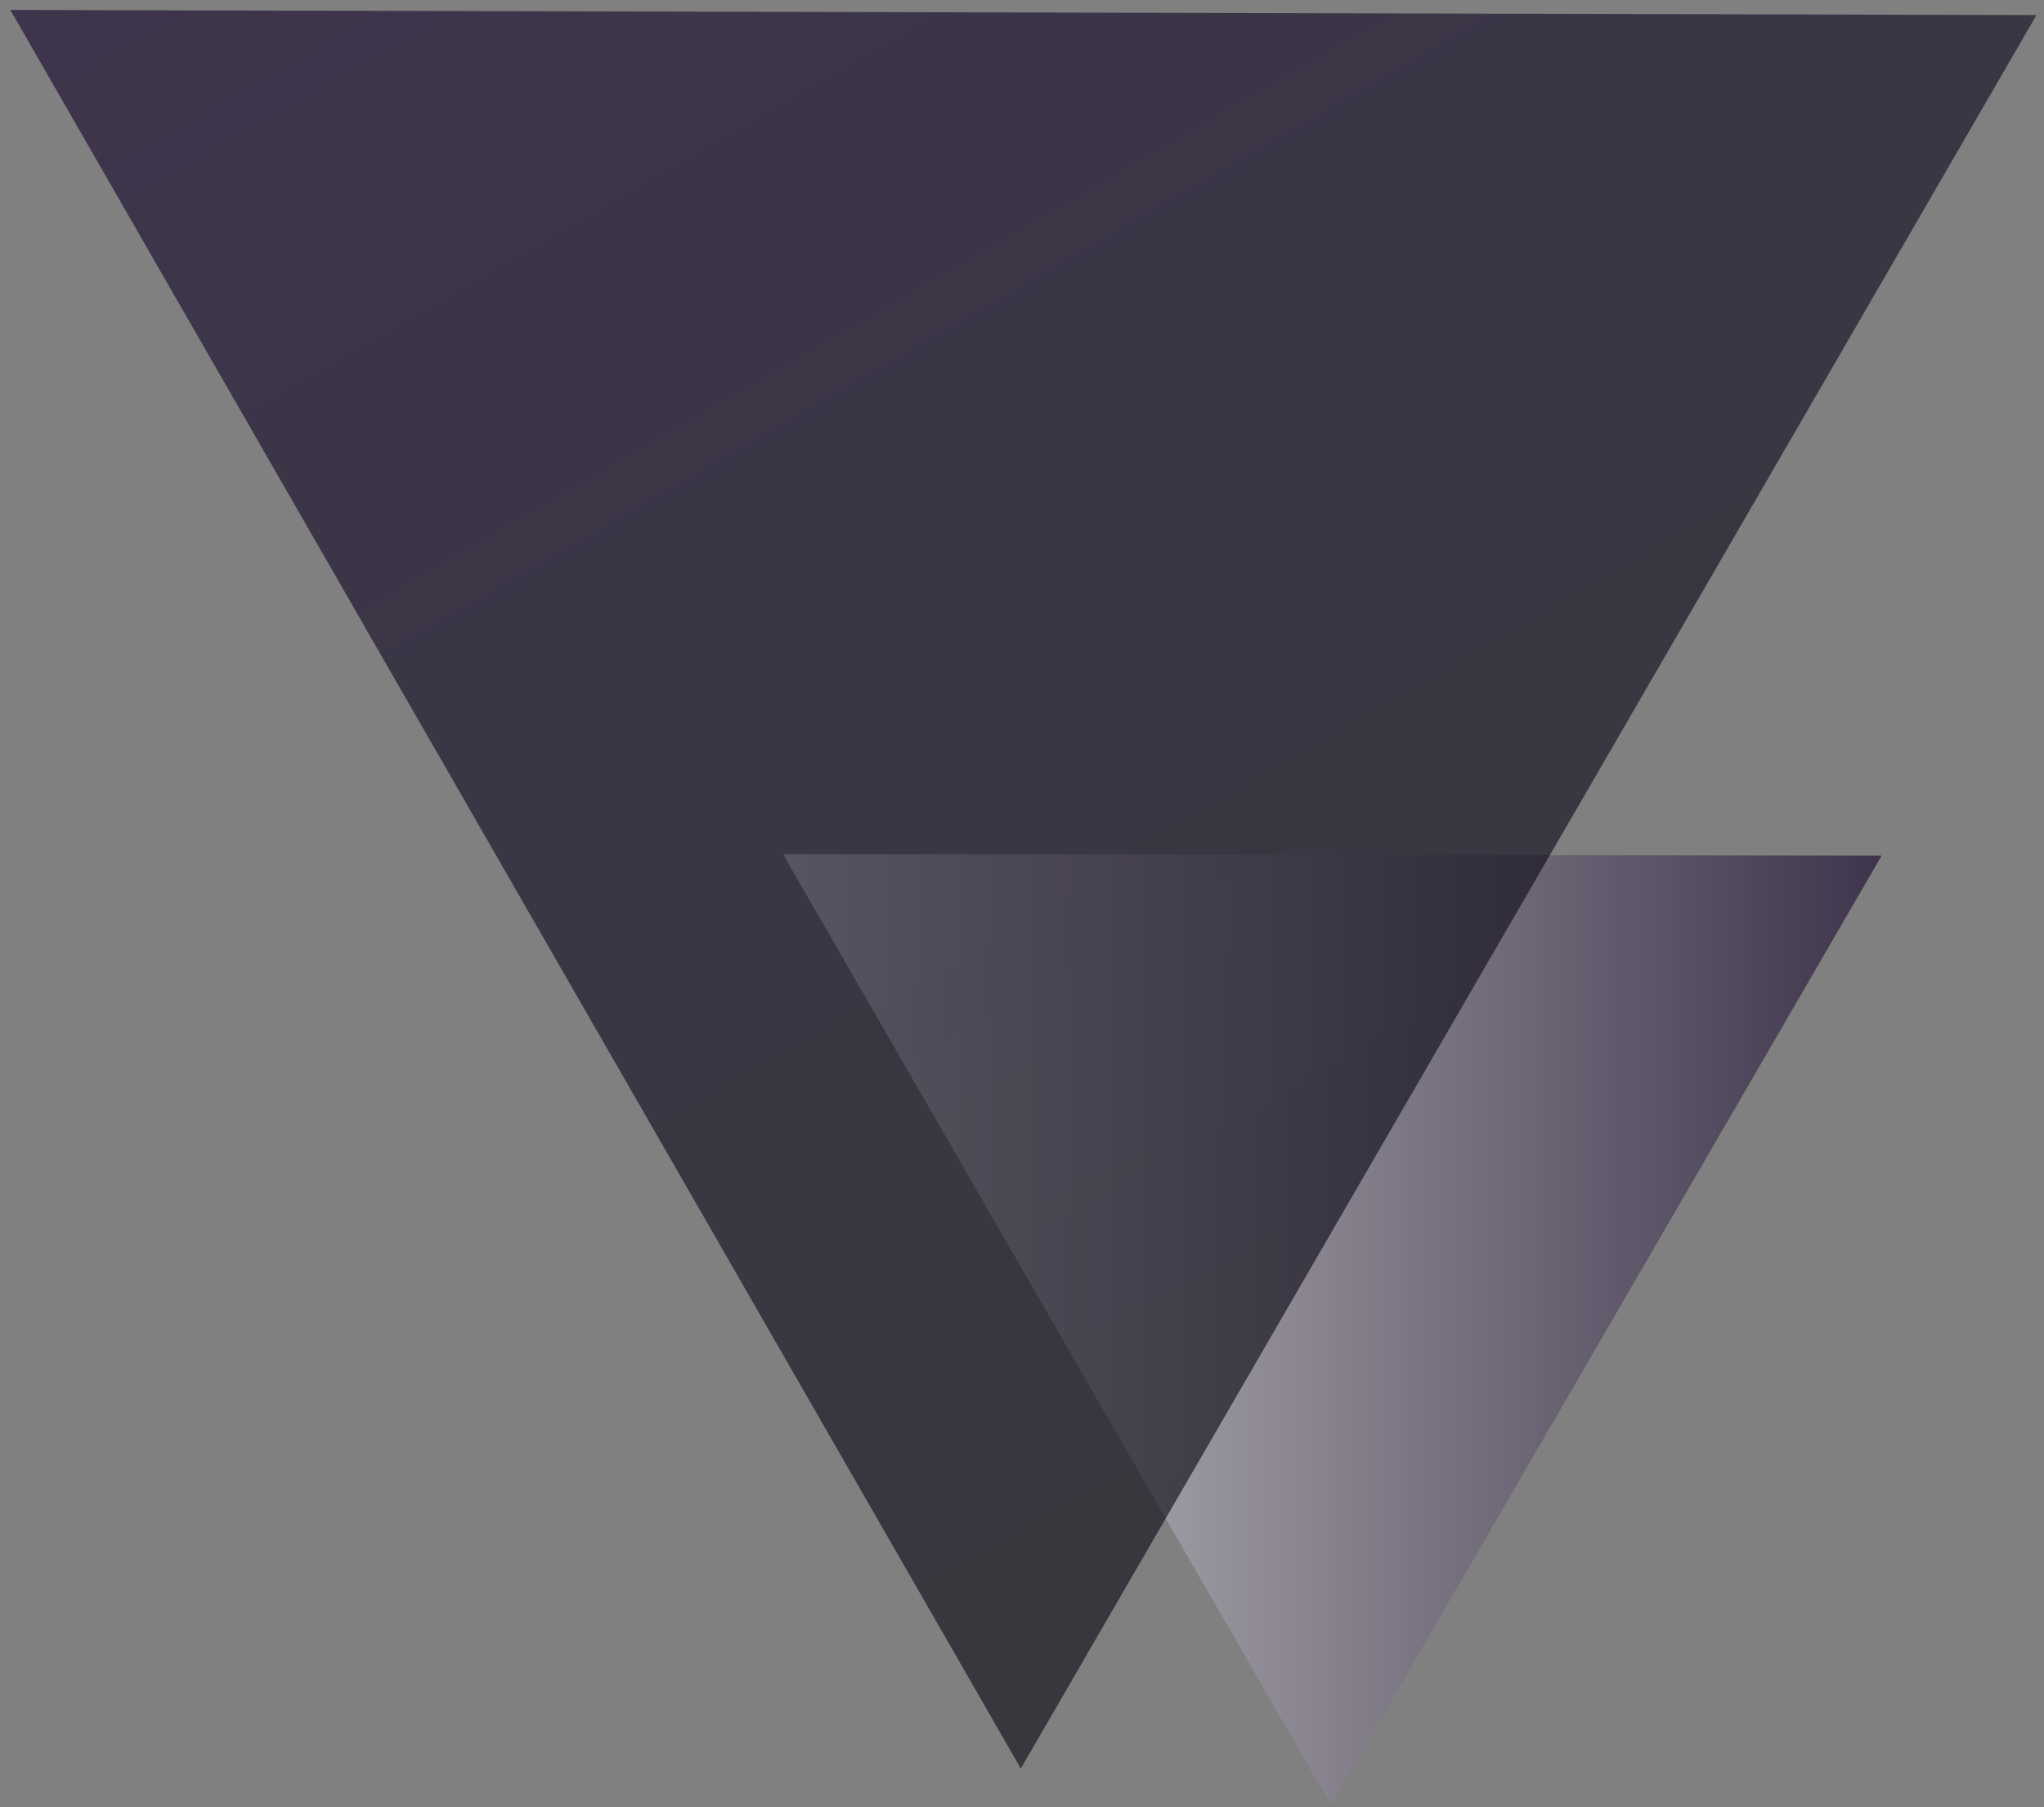 <?xml version="1.0" encoding="utf-8"?>
<svg version="1.1" data-smooth="15" class="triangle-reverse additional-elements" xmlns="http://www.w3.org/2000/svg" xmlns:xlink="http://www.w3.org/1999/xlink" x="0px" y="0px"
	 viewBox="0 0 514.8 455.1" style="enable-background:new 0 0 514.8 455.1;" xml:space="preserve">
<rect x="0" y="0" width="514.8" height="455.1" fill="#808080" stroke="none"/>
<style type="text/css">
	.triangle-r{opacity:0.61;fill-rule:evenodd;clip-rule:evenodd;fill:url(#tria_1_);}
	.triangle-r1{opacity:0.61;fill-rule:evenodd;clip-rule:evenodd;fill:url(#tria_2_);}
</style>
<linearGradient id="tria_1_" gradientUnits="userSpaceOnUse" x1="197.248" y1="334.858" x2="473.877" y2="334.858">
	<stop  offset="0" style="stop-color:#FFFFFF"/>
	<stop  offset="1" style="stop-color:#14042B"/>
</linearGradient>
<polygon class="triangle-r" points="197.2,215.1 335.2,454.6 473.9,215.5 "/>
<linearGradient id="tria_2_" gradientUnits="userSpaceOnUse" x1="1320.801" y1="3990.458" x2="1831.616" y2="3990.458" gradientTransform="matrix(-0.5 -0.866 0.866 -0.5 -2348.419 3472.806)">
	<stop  offset="0" style="stop-color:#080912"/>
	<stop  offset="1" style="stop-color:#14042B"/>
</linearGradient>
<polygon class="triangle-r1" points="257.1,445.4 512.9,3.8 2.6,2.5 "/>
</svg>

